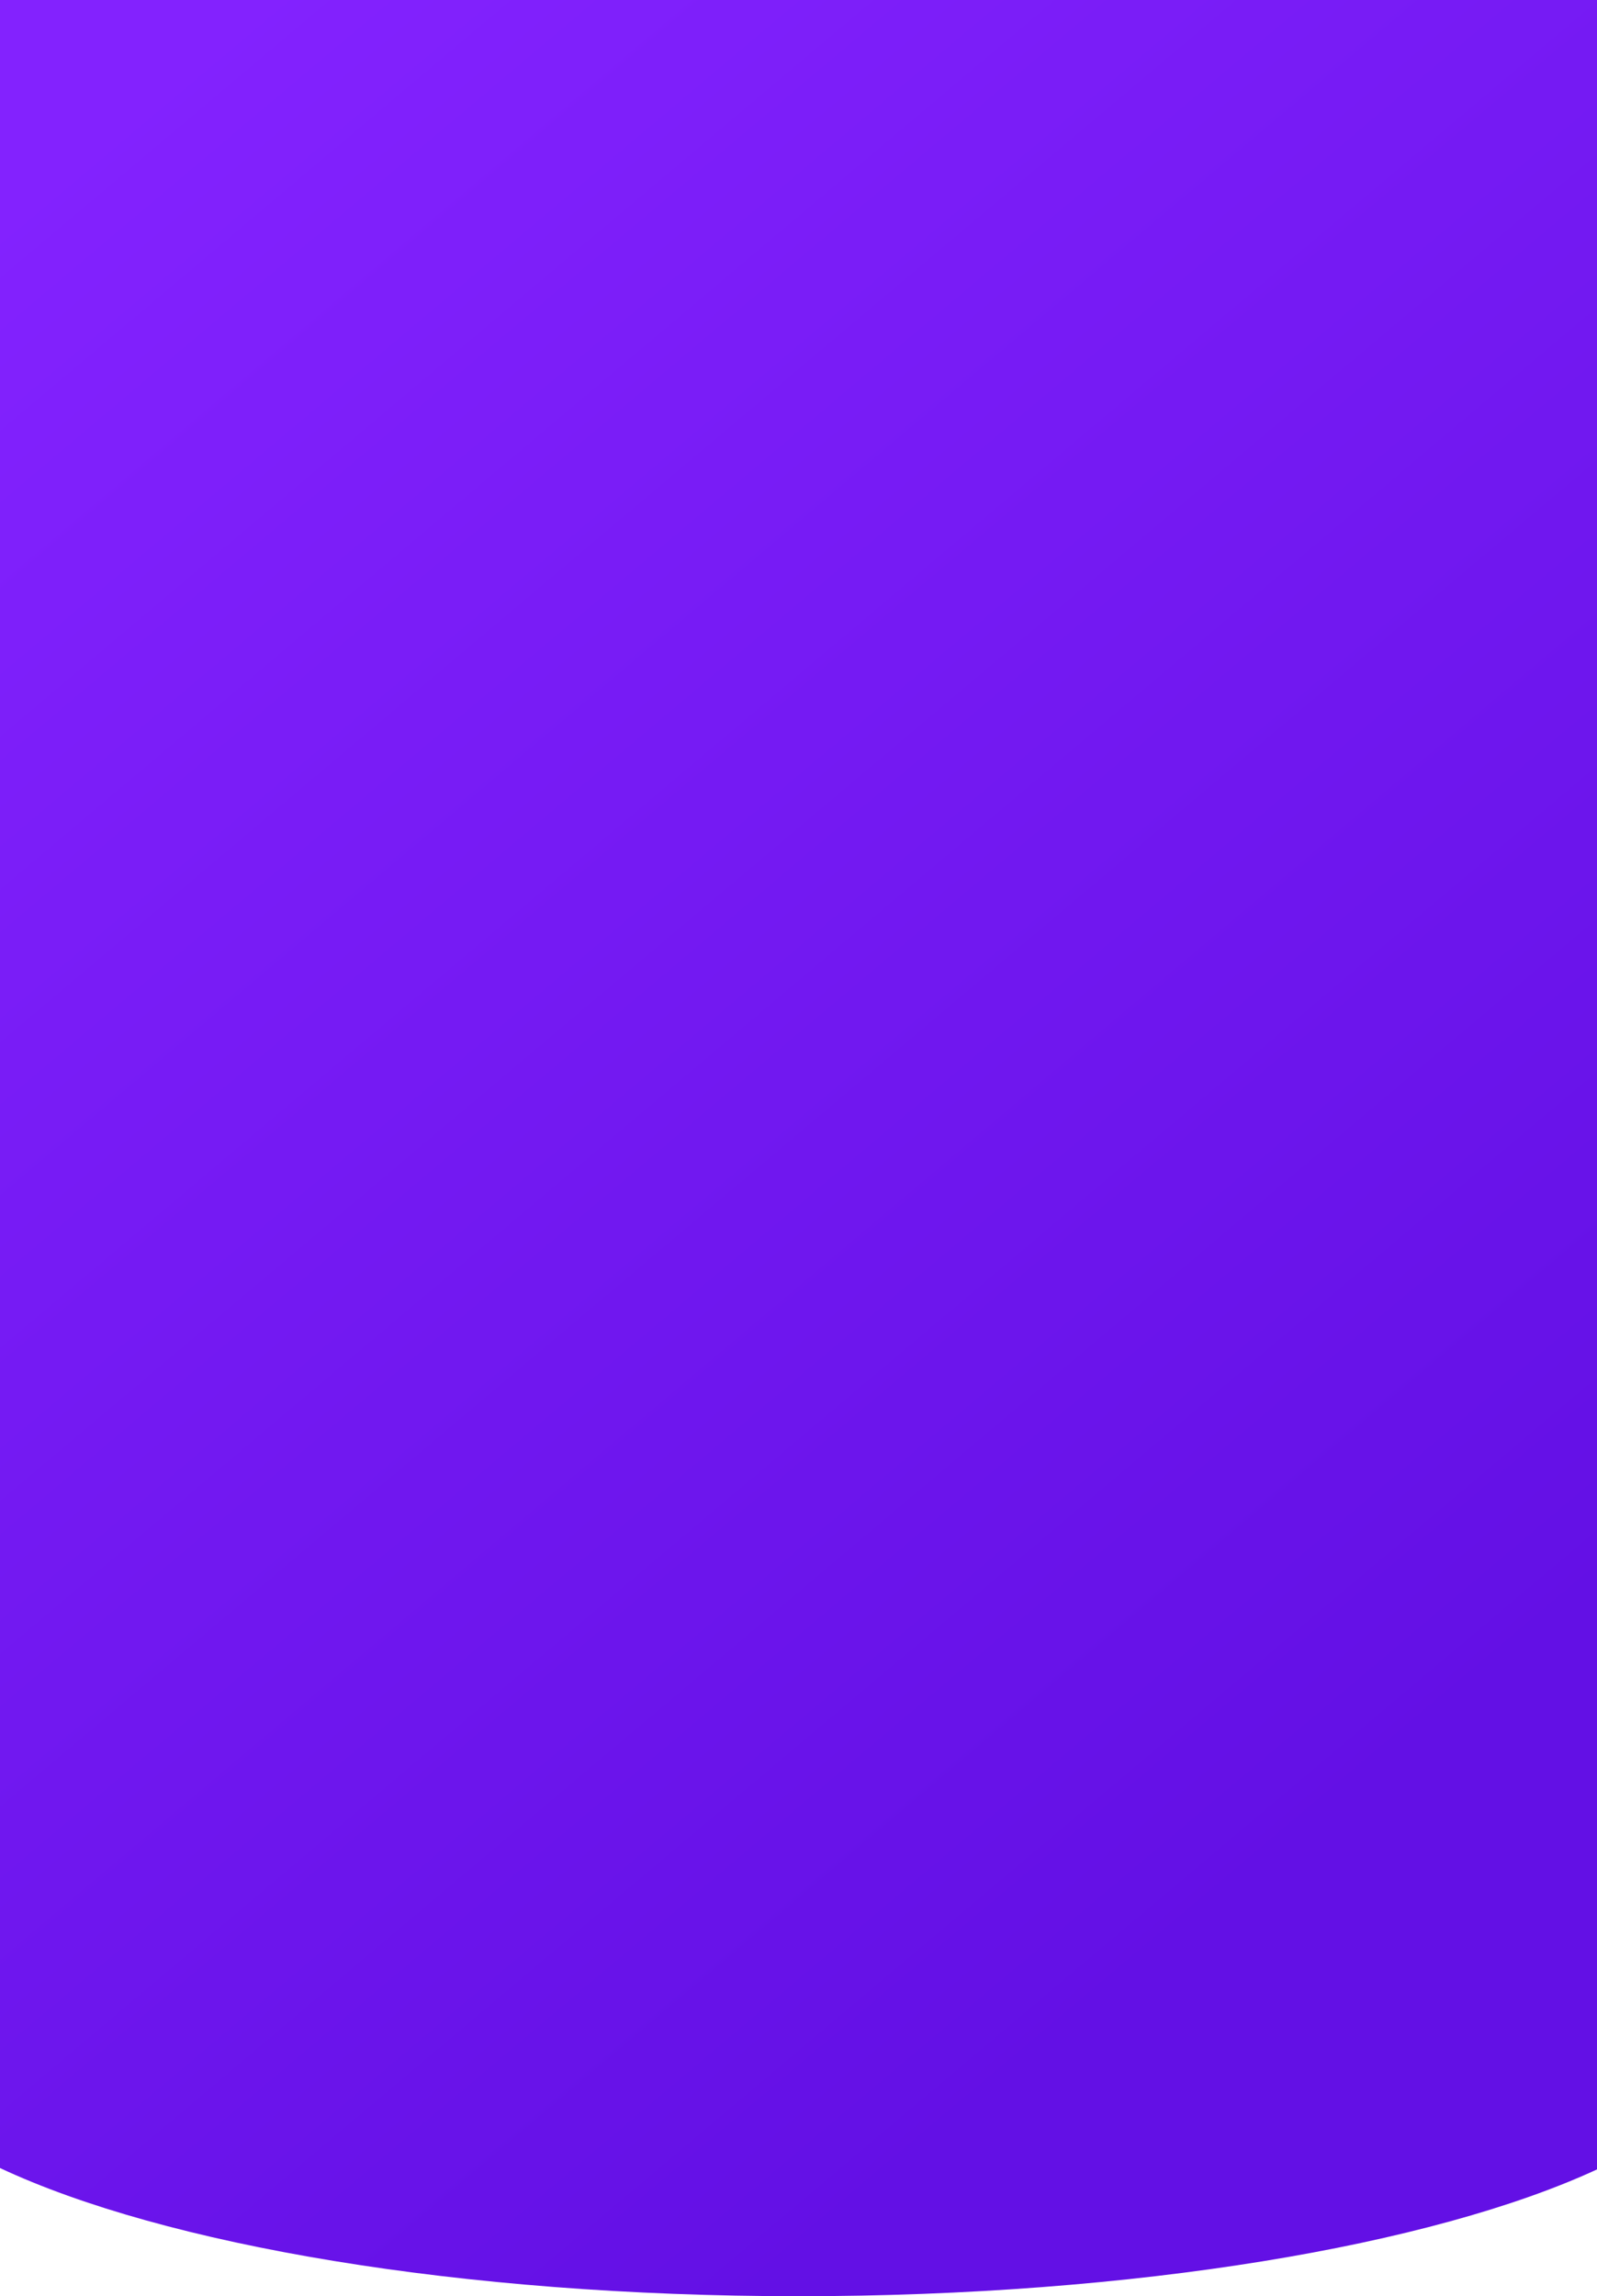 <?xml version="1.0" encoding="utf-8"?>
<!-- Generator: Adobe Illustrator 23.0.6, SVG Export Plug-In . SVG Version: 6.00 Build 0)  -->
<svg preserveAspectRatio="none" version="1.1" id="Layer_1" xmlns="http://www.w3.org/2000/svg" xmlns:xlink="http://www.w3.org/1999/xlink" x="0px" y="0px"
	 width="375px" height="539px" viewBox="0 0 375 539" style="enable-background:new 0 0 375 539;" xml:space="preserve">
<style type="text/css">
	.st0{fill-rule:evenodd;clip-rule:evenodd;fill:url(#SVGID_1_);}
</style>
<linearGradient id="SVGID_1_" gradientUnits="userSpaceOnUse" x1="325.836" y1="121.454" x2="7.545" y2="499" gradientTransform="matrix(1 0 0 -1 0 540)">
	<stop  offset="0" style="stop-color:#6310E5"/>
	<stop  offset="1" style="stop-color:#8322FE"/>
</linearGradient>
<path class="st0" d="M0,508.91C38.5,526.95,107.95,539,187.5,539c79.07,0,148.86-11.9,187.5-29.76v-65.25V0L0,0l0,443.99L0,508.91z"
	/>
</svg>
